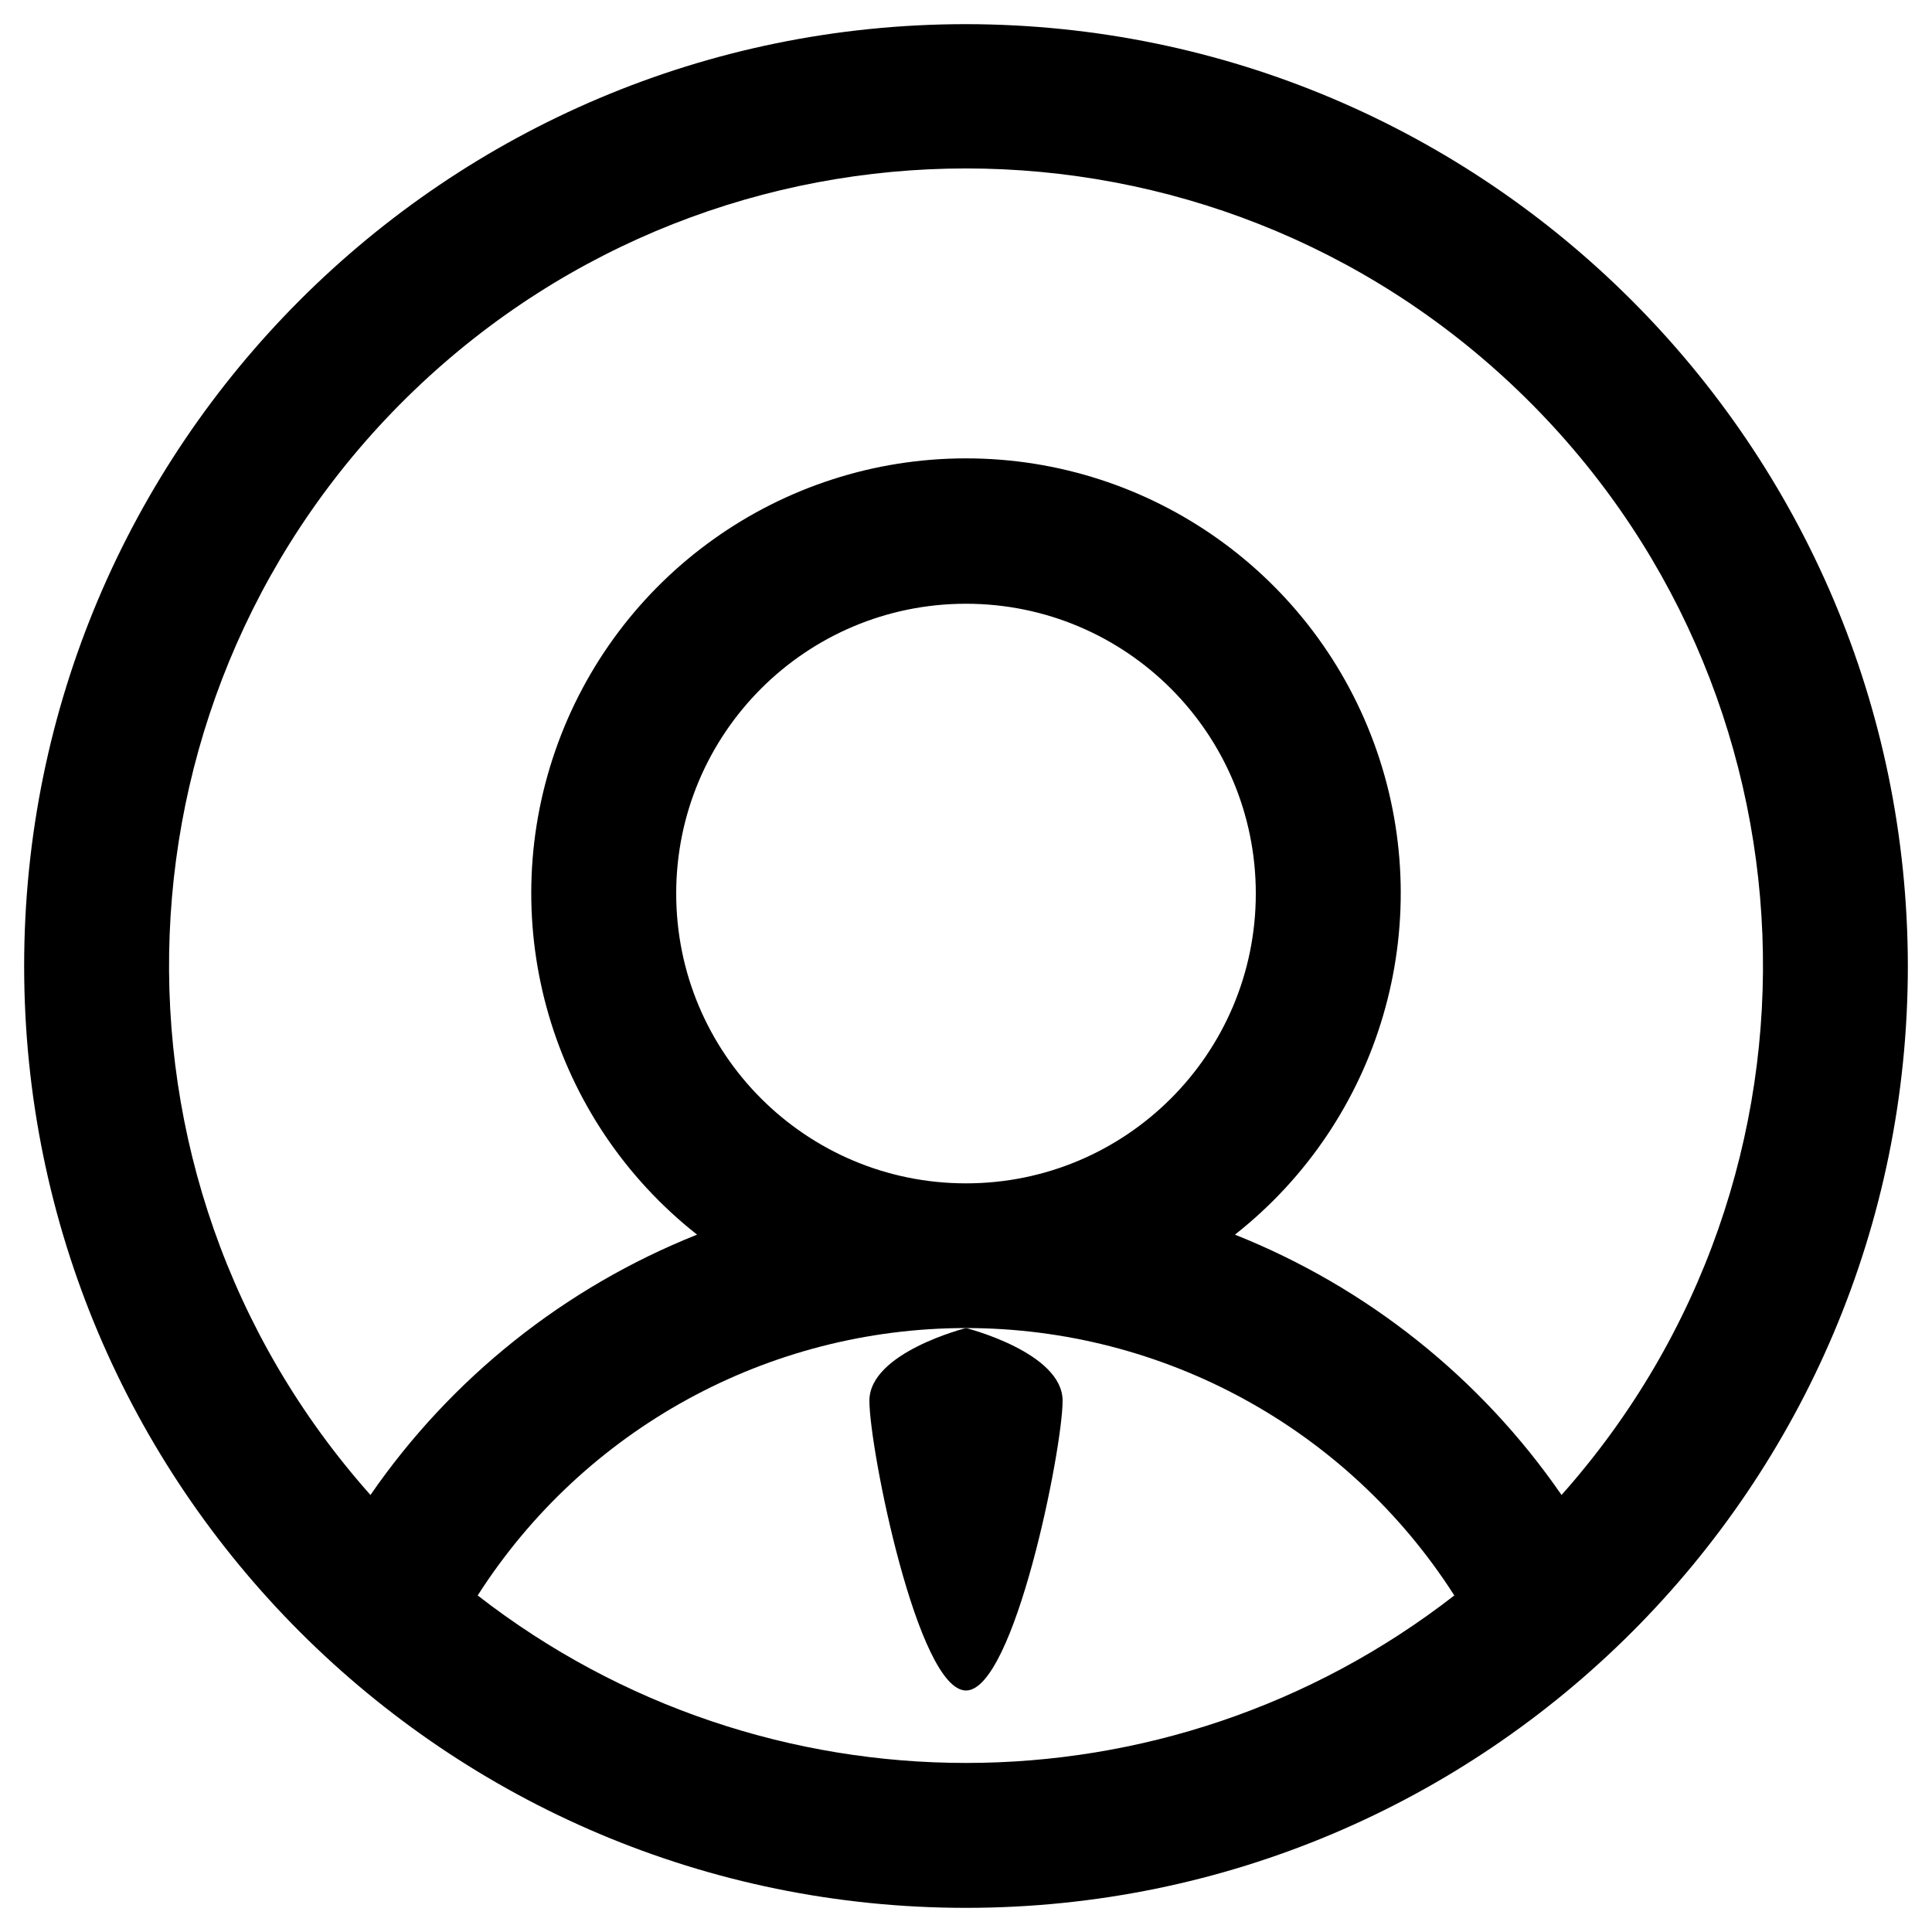 <svg width="20" height="20" viewBox="0 0 20 20" fill="none" xmlns="http://www.w3.org/2000/svg">
<path fill-rule="evenodd" clip-rule="evenodd" d="M10 0.25C4.615 0.25 0.25 4.615 0.25 10C0.25 15.385 4.615 19.75 10 19.75C15.385 19.75 19.75 15.385 19.75 10C19.744 4.618 15.382 0.256 10 0.25ZM4.945 16.516C6.048 14.791 7.953 13.748 10 13.748C12.047 13.748 13.952 14.791 15.055 16.516C12.082 18.828 7.918 18.828 4.945 16.516ZM7 9.25C7 7.593 8.343 6.25 10 6.25C11.657 6.25 13 7.593 13 9.25C13 10.907 11.657 12.25 10 12.25C8.343 12.25 7 10.907 7 9.25ZM16.165 15.476C15.329 14.264 14.152 13.326 12.784 12.781C14.291 11.594 14.88 9.584 14.252 7.772C13.624 5.96 11.917 4.745 10 4.745C8.083 4.745 6.376 5.96 5.748 7.772C5.12 9.584 5.709 11.594 7.216 12.781C5.848 13.326 4.671 14.264 3.835 15.476C0.89 12.165 1.088 7.119 4.281 4.047C7.475 0.976 12.525 0.976 15.719 4.047C18.913 7.119 19.11 12.165 16.165 15.476Z" fill="black"/>
<path d="M10 13.748C10 13.748 9 14 9 14.5C9 15 9.5 17.5 10 17.5C10.5 17.5 11 15 11 14.5C11 14 10 13.748 10 13.748Z" fill="black"/>
</svg>
